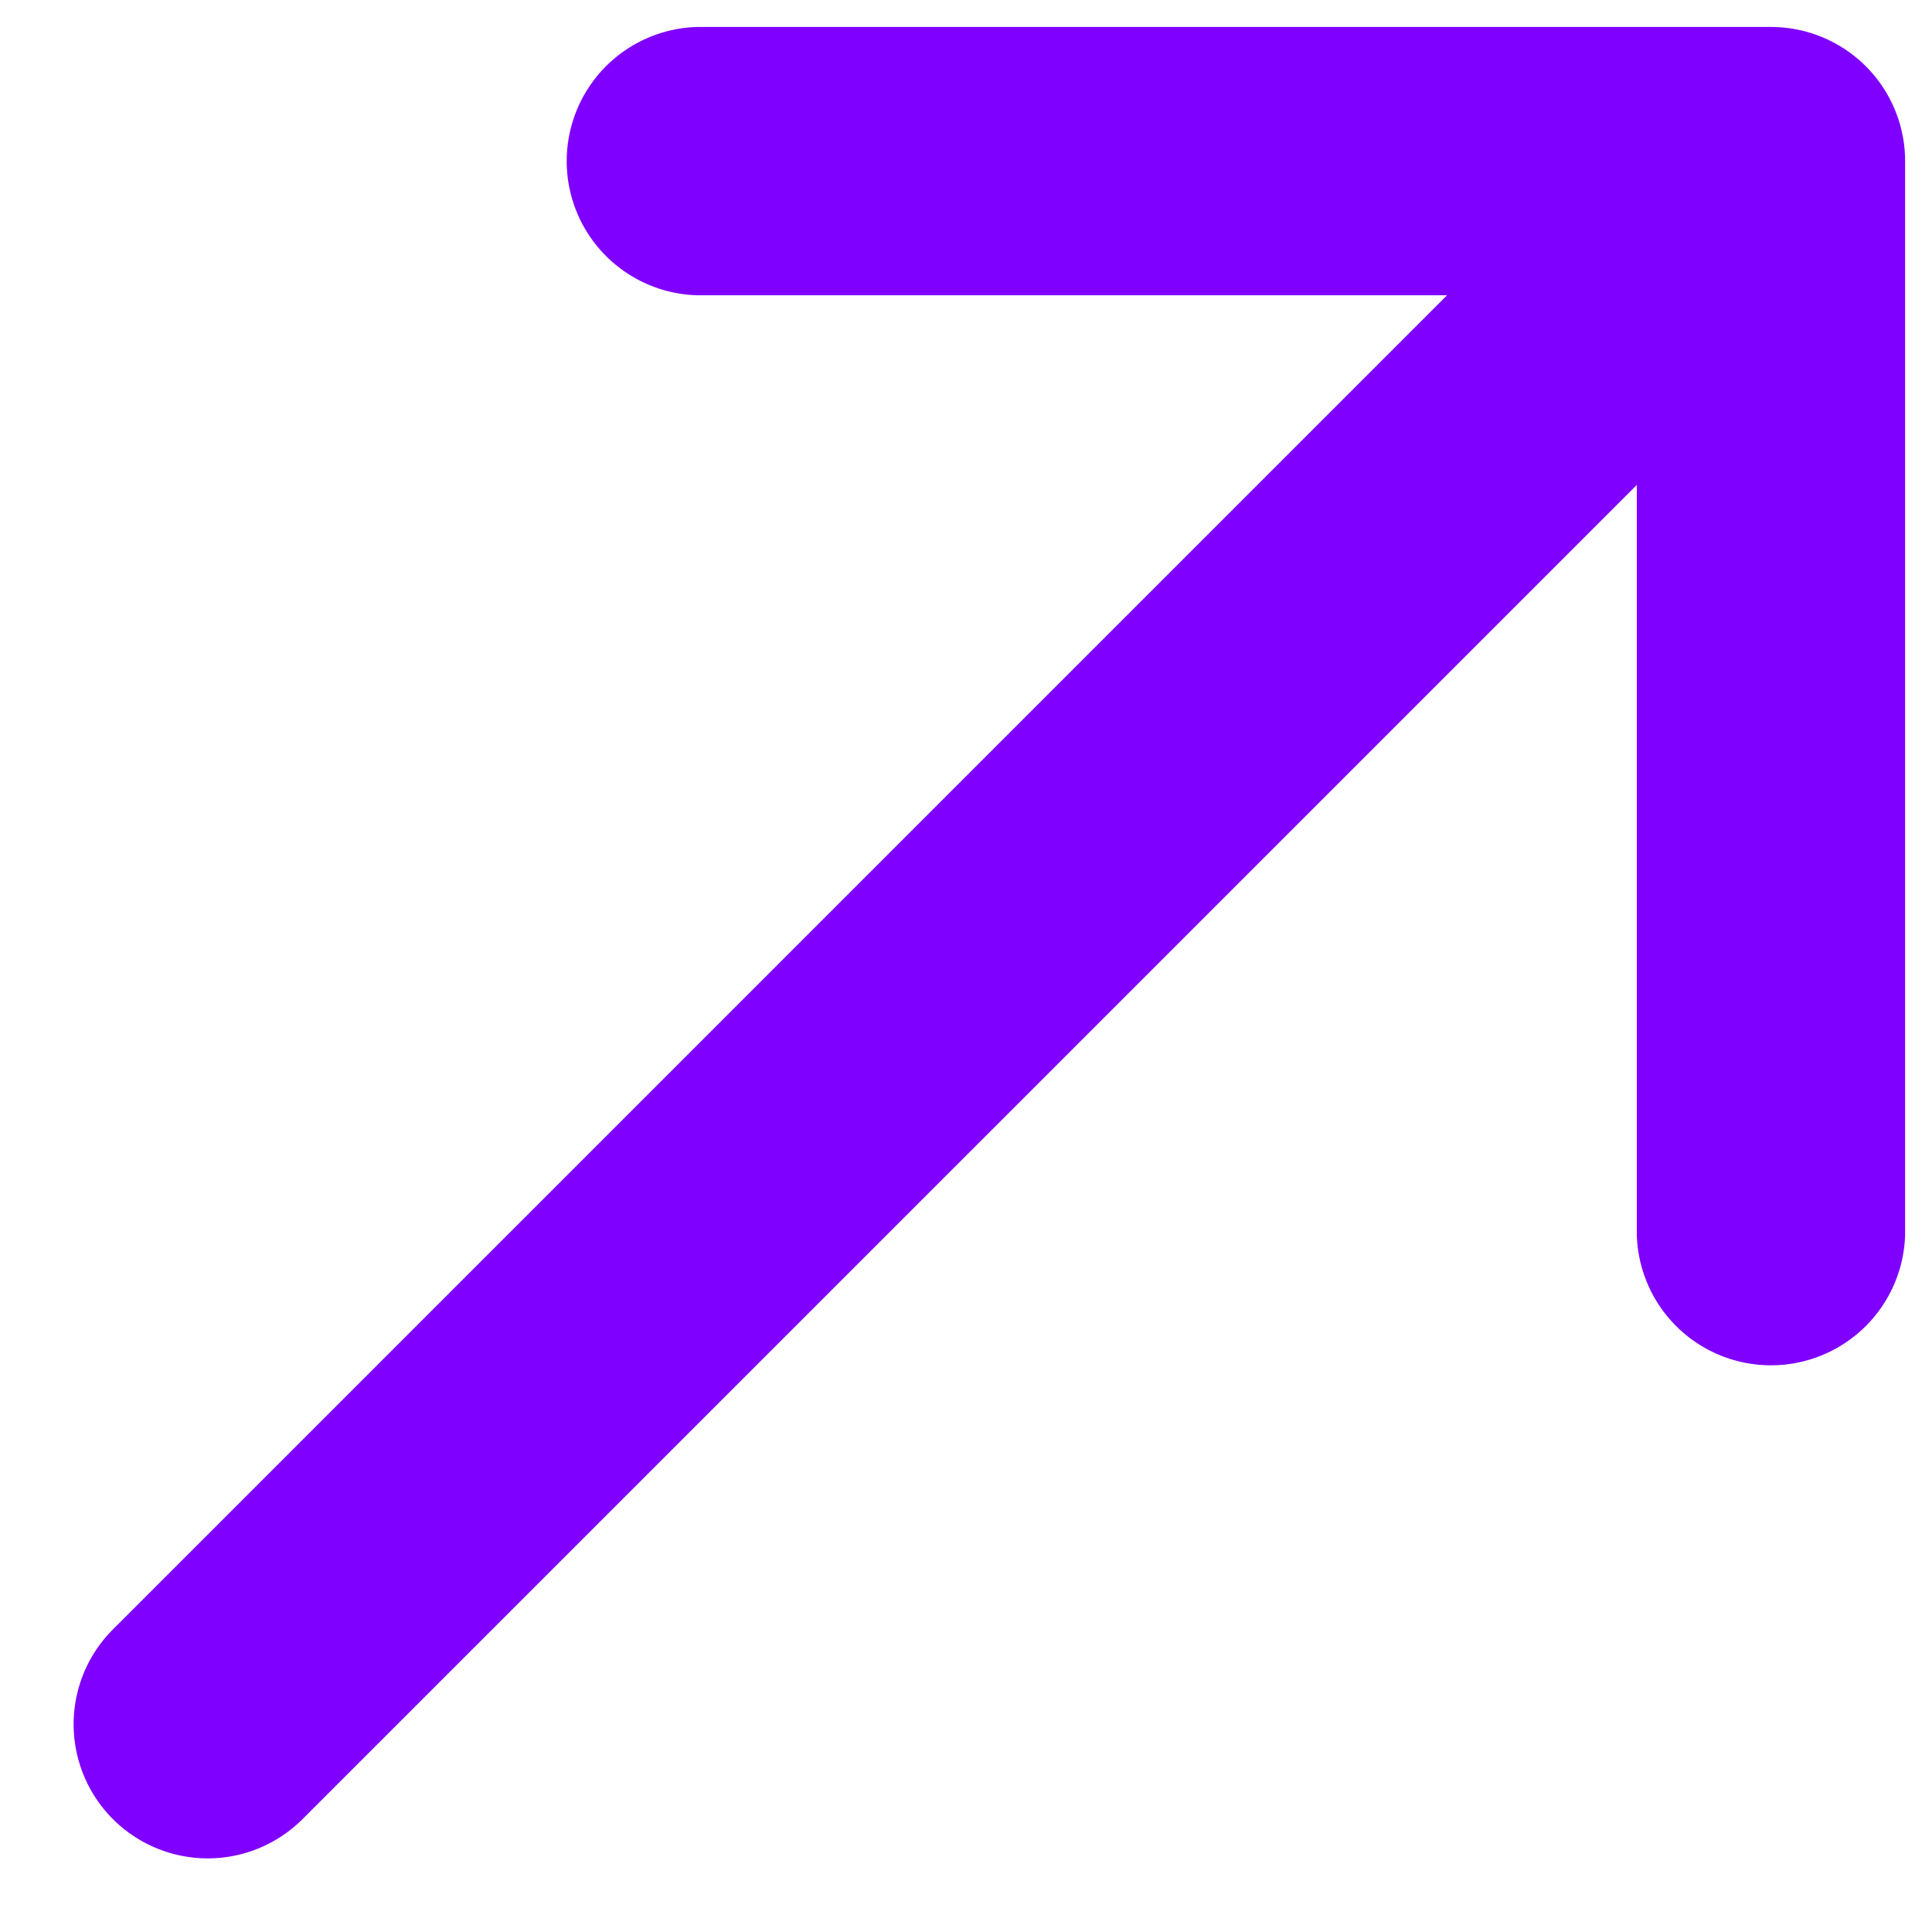 <svg width="24" height="24" fill="none" xmlns="http://www.w3.org/2000/svg"><path d="M23.666 2A1.667 1.667 0 0021.999.335H8.666a1.667 1.667 0 000 3.333h9.31L1.393 20.251a1.666 1.666 0 002.356 2.356L20.333 6.024v9.31a1.667 1.667 0 003.333 0V2.001z" fill="#8000FF"/></svg>
